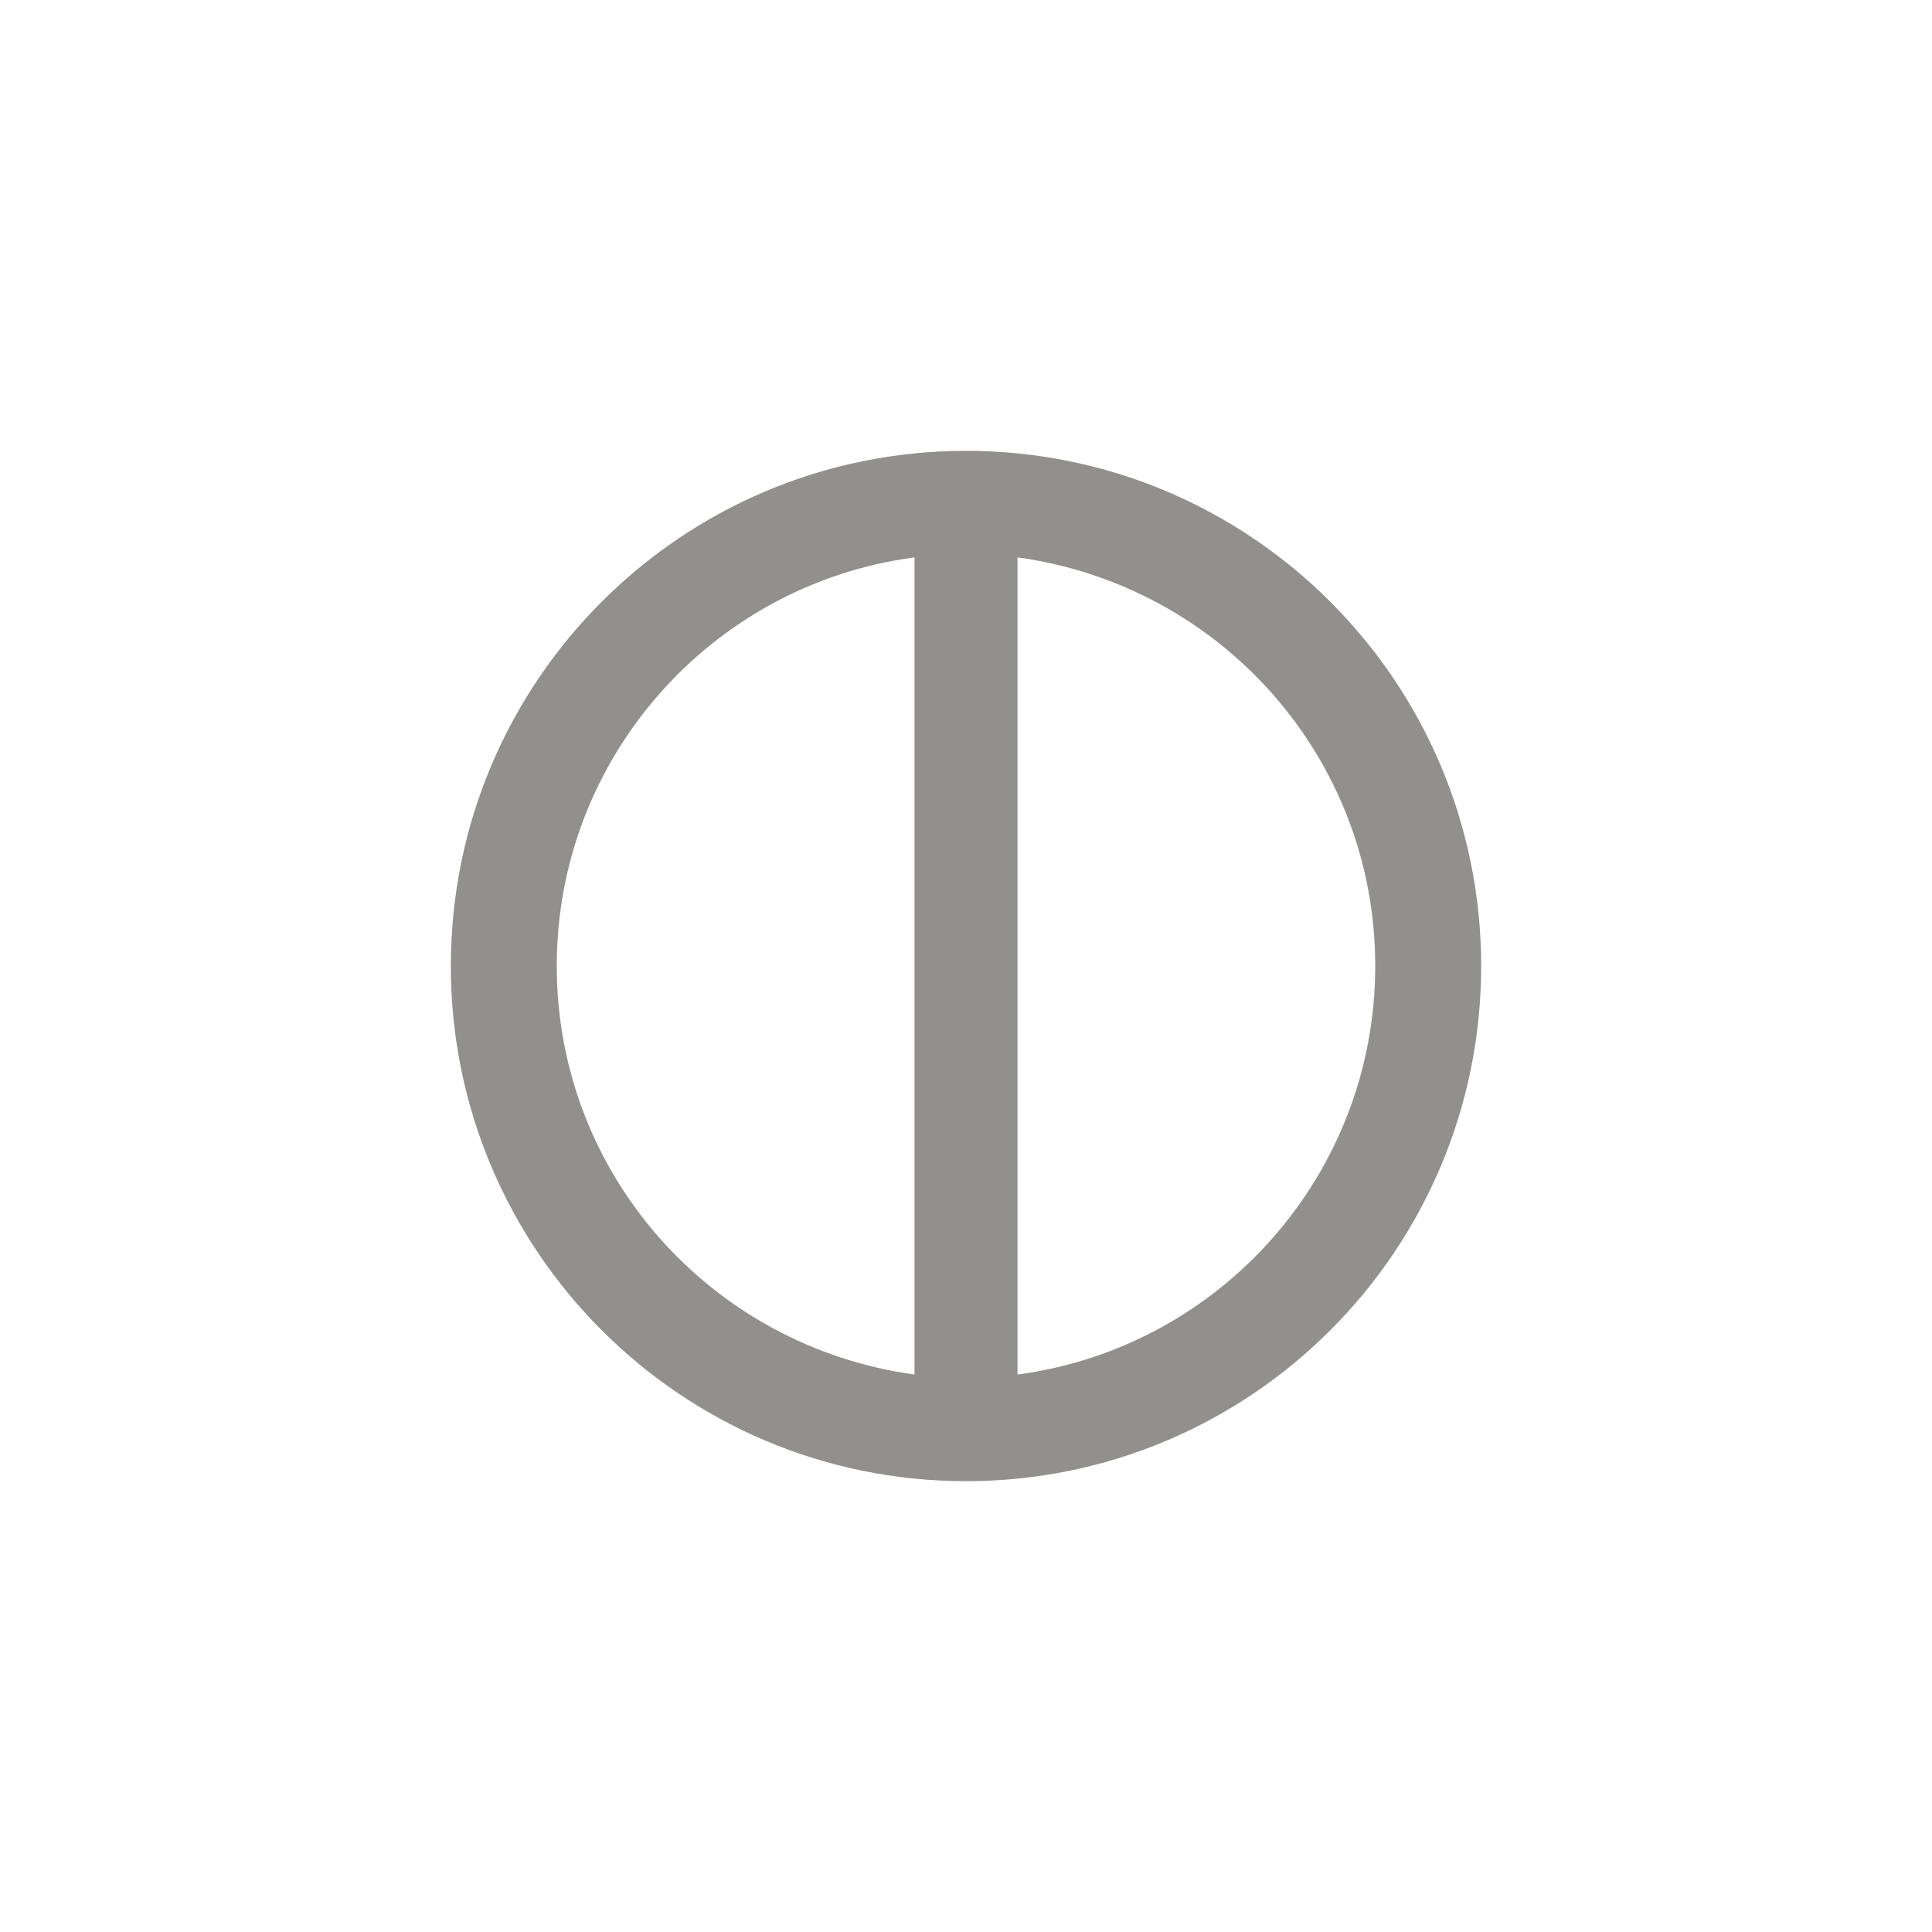 <!-- Generated by IcoMoon.io -->
<svg version="1.1" xmlns="http://www.w3.org/2000/svg" width="40" height="40" viewBox="0 0 40 40">
<title>ul-adjust</title>
<path fill="#91908d" d="M20 9.334c-5.891 0-10.666 4.776-10.666 10.666s4.776 10.666 10.666 10.666c5.891 0 10.666-4.776 10.666-10.666v0c0-5.891-4.776-10.666-10.666-10.666v0zM18.934 28.458c-4.203-0.576-7.407-4.143-7.407-8.458s3.204-7.883 7.362-8.454l0.045-0.005zM21.066 28.458v-16.918c4.203 0.576 7.407 4.143 7.407 8.458s-3.204 7.883-7.362 8.454l-0.045 0.005z"></path>
</svg>

